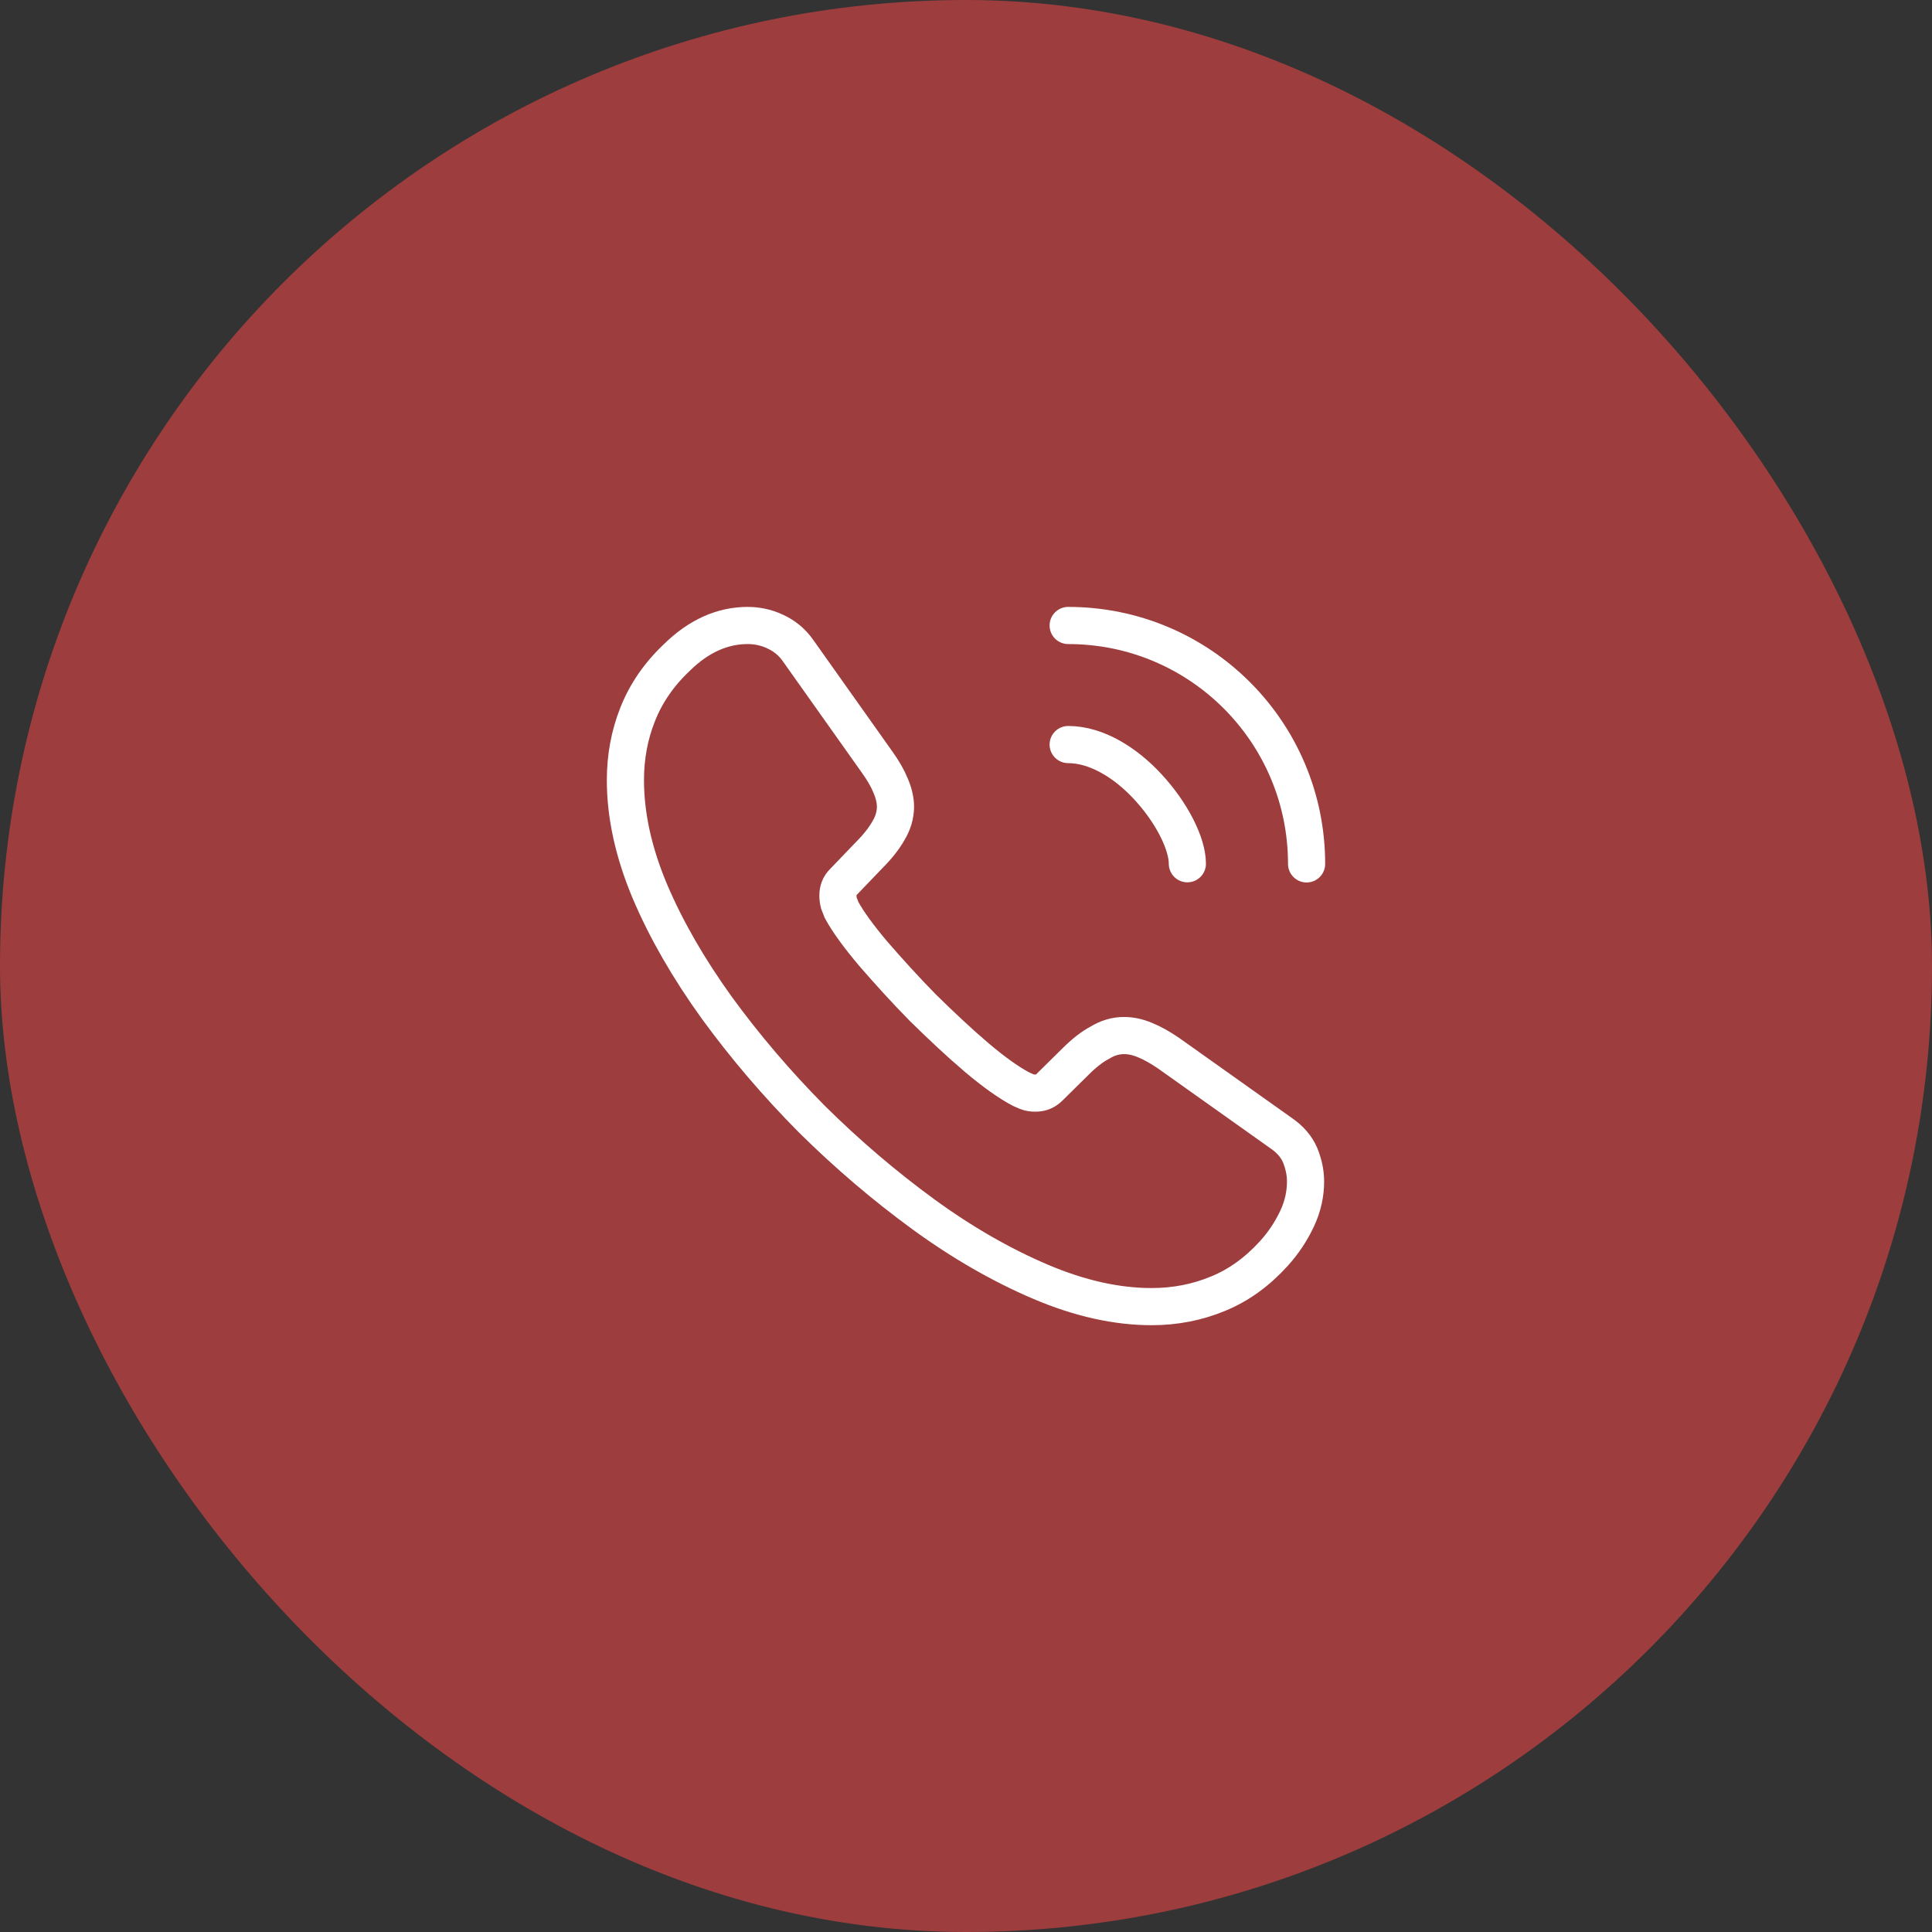 <svg width="52" height="52" viewBox="0 0 52 52" fill="none" xmlns="http://www.w3.org/2000/svg">
<rect x="0" y="0" width="52" height="52" fill="#333333" stroke="none"/>
<rect width="52" height="52" rx="26" fill="#9E3D3D"/>
<path d="M35.139 31.804C35.139 32.134 35.066 32.473 34.91 32.803C34.754 33.133 34.552 33.445 34.286 33.738C33.837 34.233 33.342 34.591 32.783 34.82C32.233 35.049 31.637 35.168 30.996 35.168C30.061 35.168 29.061 34.948 28.007 34.499C26.953 34.05 25.899 33.445 24.854 32.684C23.8 31.914 22.801 31.062 21.847 30.117C20.903 29.164 20.051 28.165 19.29 27.12C18.538 26.075 17.933 25.03 17.493 23.994C17.053 22.949 16.833 21.95 16.833 20.997C16.833 20.373 16.943 19.777 17.163 19.227C17.383 18.668 17.732 18.155 18.217 17.697C18.804 17.119 19.446 16.835 20.124 16.835C20.381 16.835 20.637 16.89 20.866 17C21.105 17.11 21.316 17.275 21.481 17.513L23.607 20.511C23.772 20.74 23.892 20.951 23.974 21.152C24.056 21.345 24.102 21.538 24.102 21.712C24.102 21.932 24.038 22.152 23.91 22.363C23.791 22.573 23.616 22.793 23.396 23.013L22.7 23.738C22.599 23.838 22.553 23.957 22.553 24.104C22.553 24.177 22.562 24.242 22.581 24.315C22.608 24.388 22.636 24.443 22.654 24.498C22.819 24.801 23.103 25.195 23.506 25.672C23.919 26.148 24.359 26.634 24.836 27.12C25.331 27.606 25.807 28.055 26.293 28.468C26.77 28.871 27.164 29.146 27.476 29.311C27.521 29.329 27.576 29.357 27.641 29.384C27.714 29.412 27.787 29.421 27.87 29.421C28.026 29.421 28.145 29.366 28.246 29.265L28.942 28.578C29.172 28.348 29.392 28.174 29.602 28.064C29.813 27.936 30.024 27.872 30.253 27.872C30.427 27.872 30.611 27.908 30.812 27.991C31.014 28.073 31.225 28.192 31.454 28.348L34.488 30.503C34.727 30.668 34.892 30.86 34.992 31.089C35.084 31.318 35.139 31.547 35.139 31.804Z" stroke="white" stroke-miterlimit="10"/>
<path d="M31.958 23.248C31.958 22.698 31.527 21.855 30.886 21.168C30.299 20.535 29.52 20.04 28.75 20.04" stroke="white" stroke-linecap="round" stroke-linejoin="round"/>
<path d="M35.167 23.252C35.167 19.704 32.297 16.835 28.75 16.835" stroke="white" stroke-linecap="round" stroke-linejoin="round"/>
</svg>
